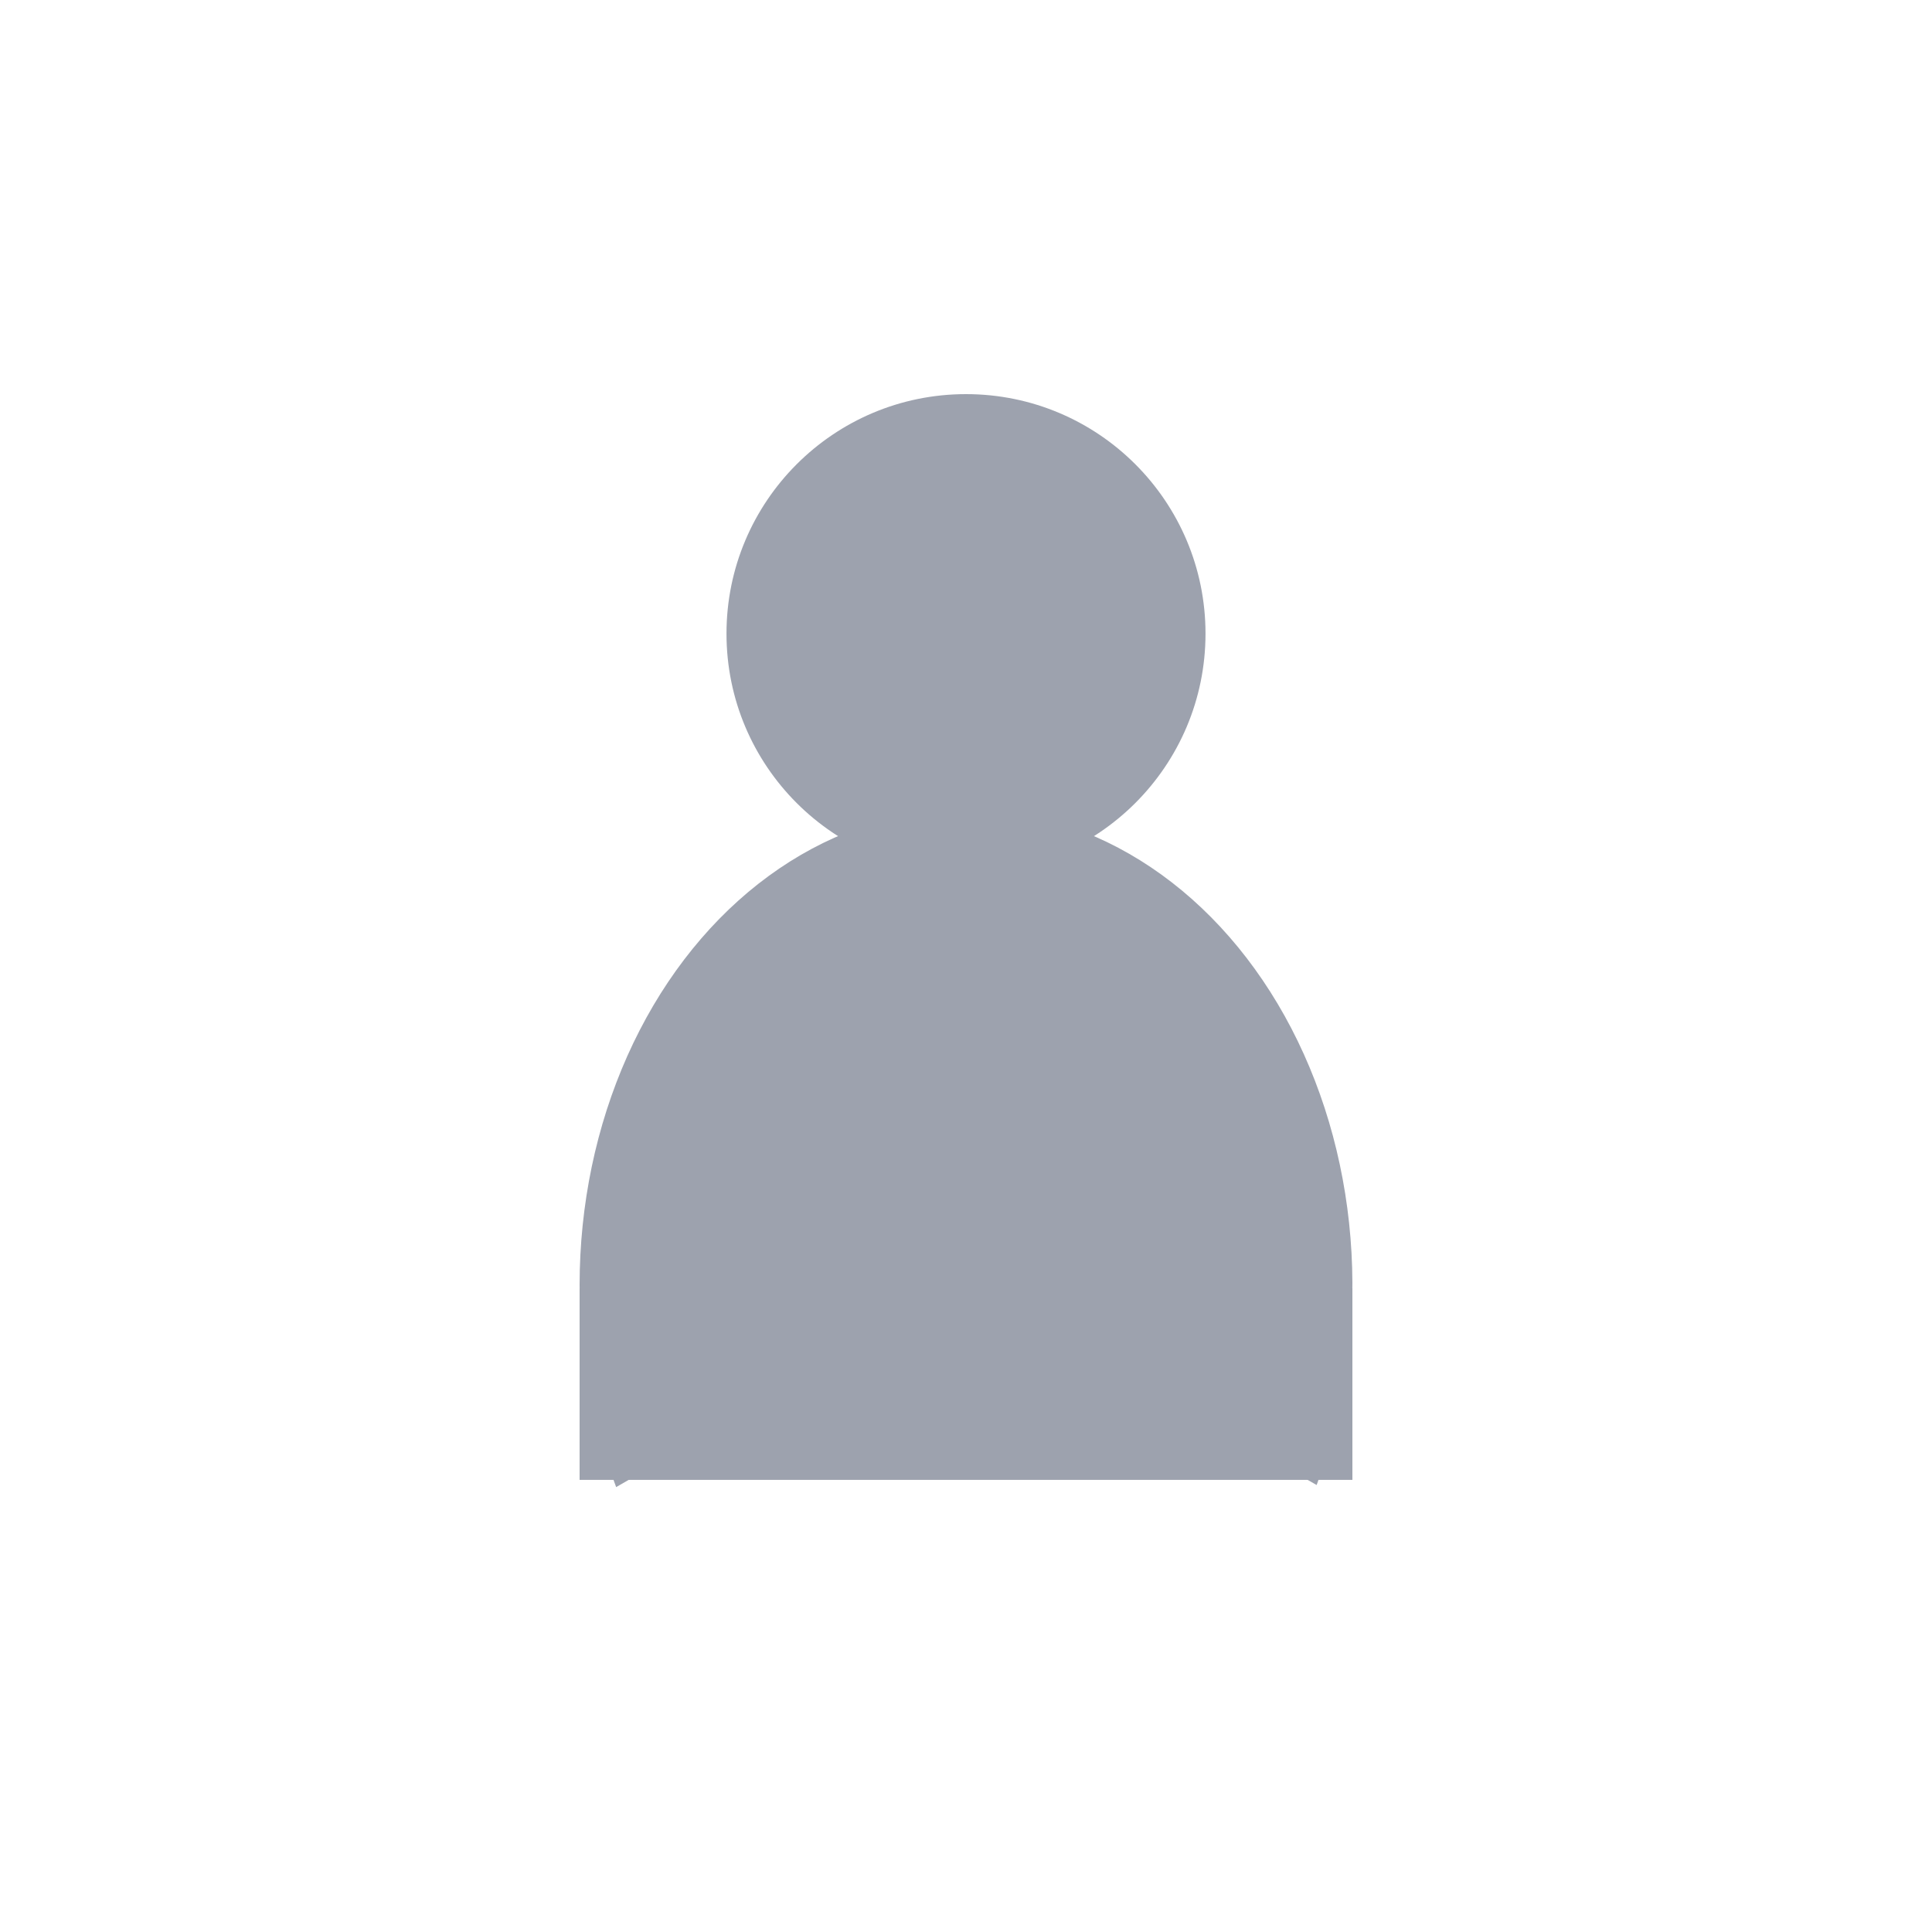 <svg width="250" height="250" viewBox="0 0 250 250" fill="none" xmlns="http://www.w3.org/2000/svg">
<ellipse cx="125" cy="81.992" rx="30.992" ry="30.992" fill="#9DA2AE"/>
<path d="M170.372 192.159C173.904 182.766 175.456 172.428 174.884 162.101C174.312 151.773 171.635 141.79 167.101 133.074C162.566 124.358 156.32 117.191 148.94 112.235C141.56 107.279 133.284 104.694 124.878 104.719C116.472 104.744 108.207 107.379 100.847 112.379C93.487 117.379 87.269 124.584 82.769 133.327C78.268 142.07 75.631 152.069 75.1 162.4C74.569 172.73 76.162 183.059 79.731 192.431L125 166.289L170.372 192.159Z" fill="#9DA2AE"/>
<rect x="75" y="166.702" width="100" height="24.793" fill="#9DA2AE"/>
<rect x="96.488" y="154.306" width="57.851" height="24.793" fill="#9DA2AE"/>
</svg>
